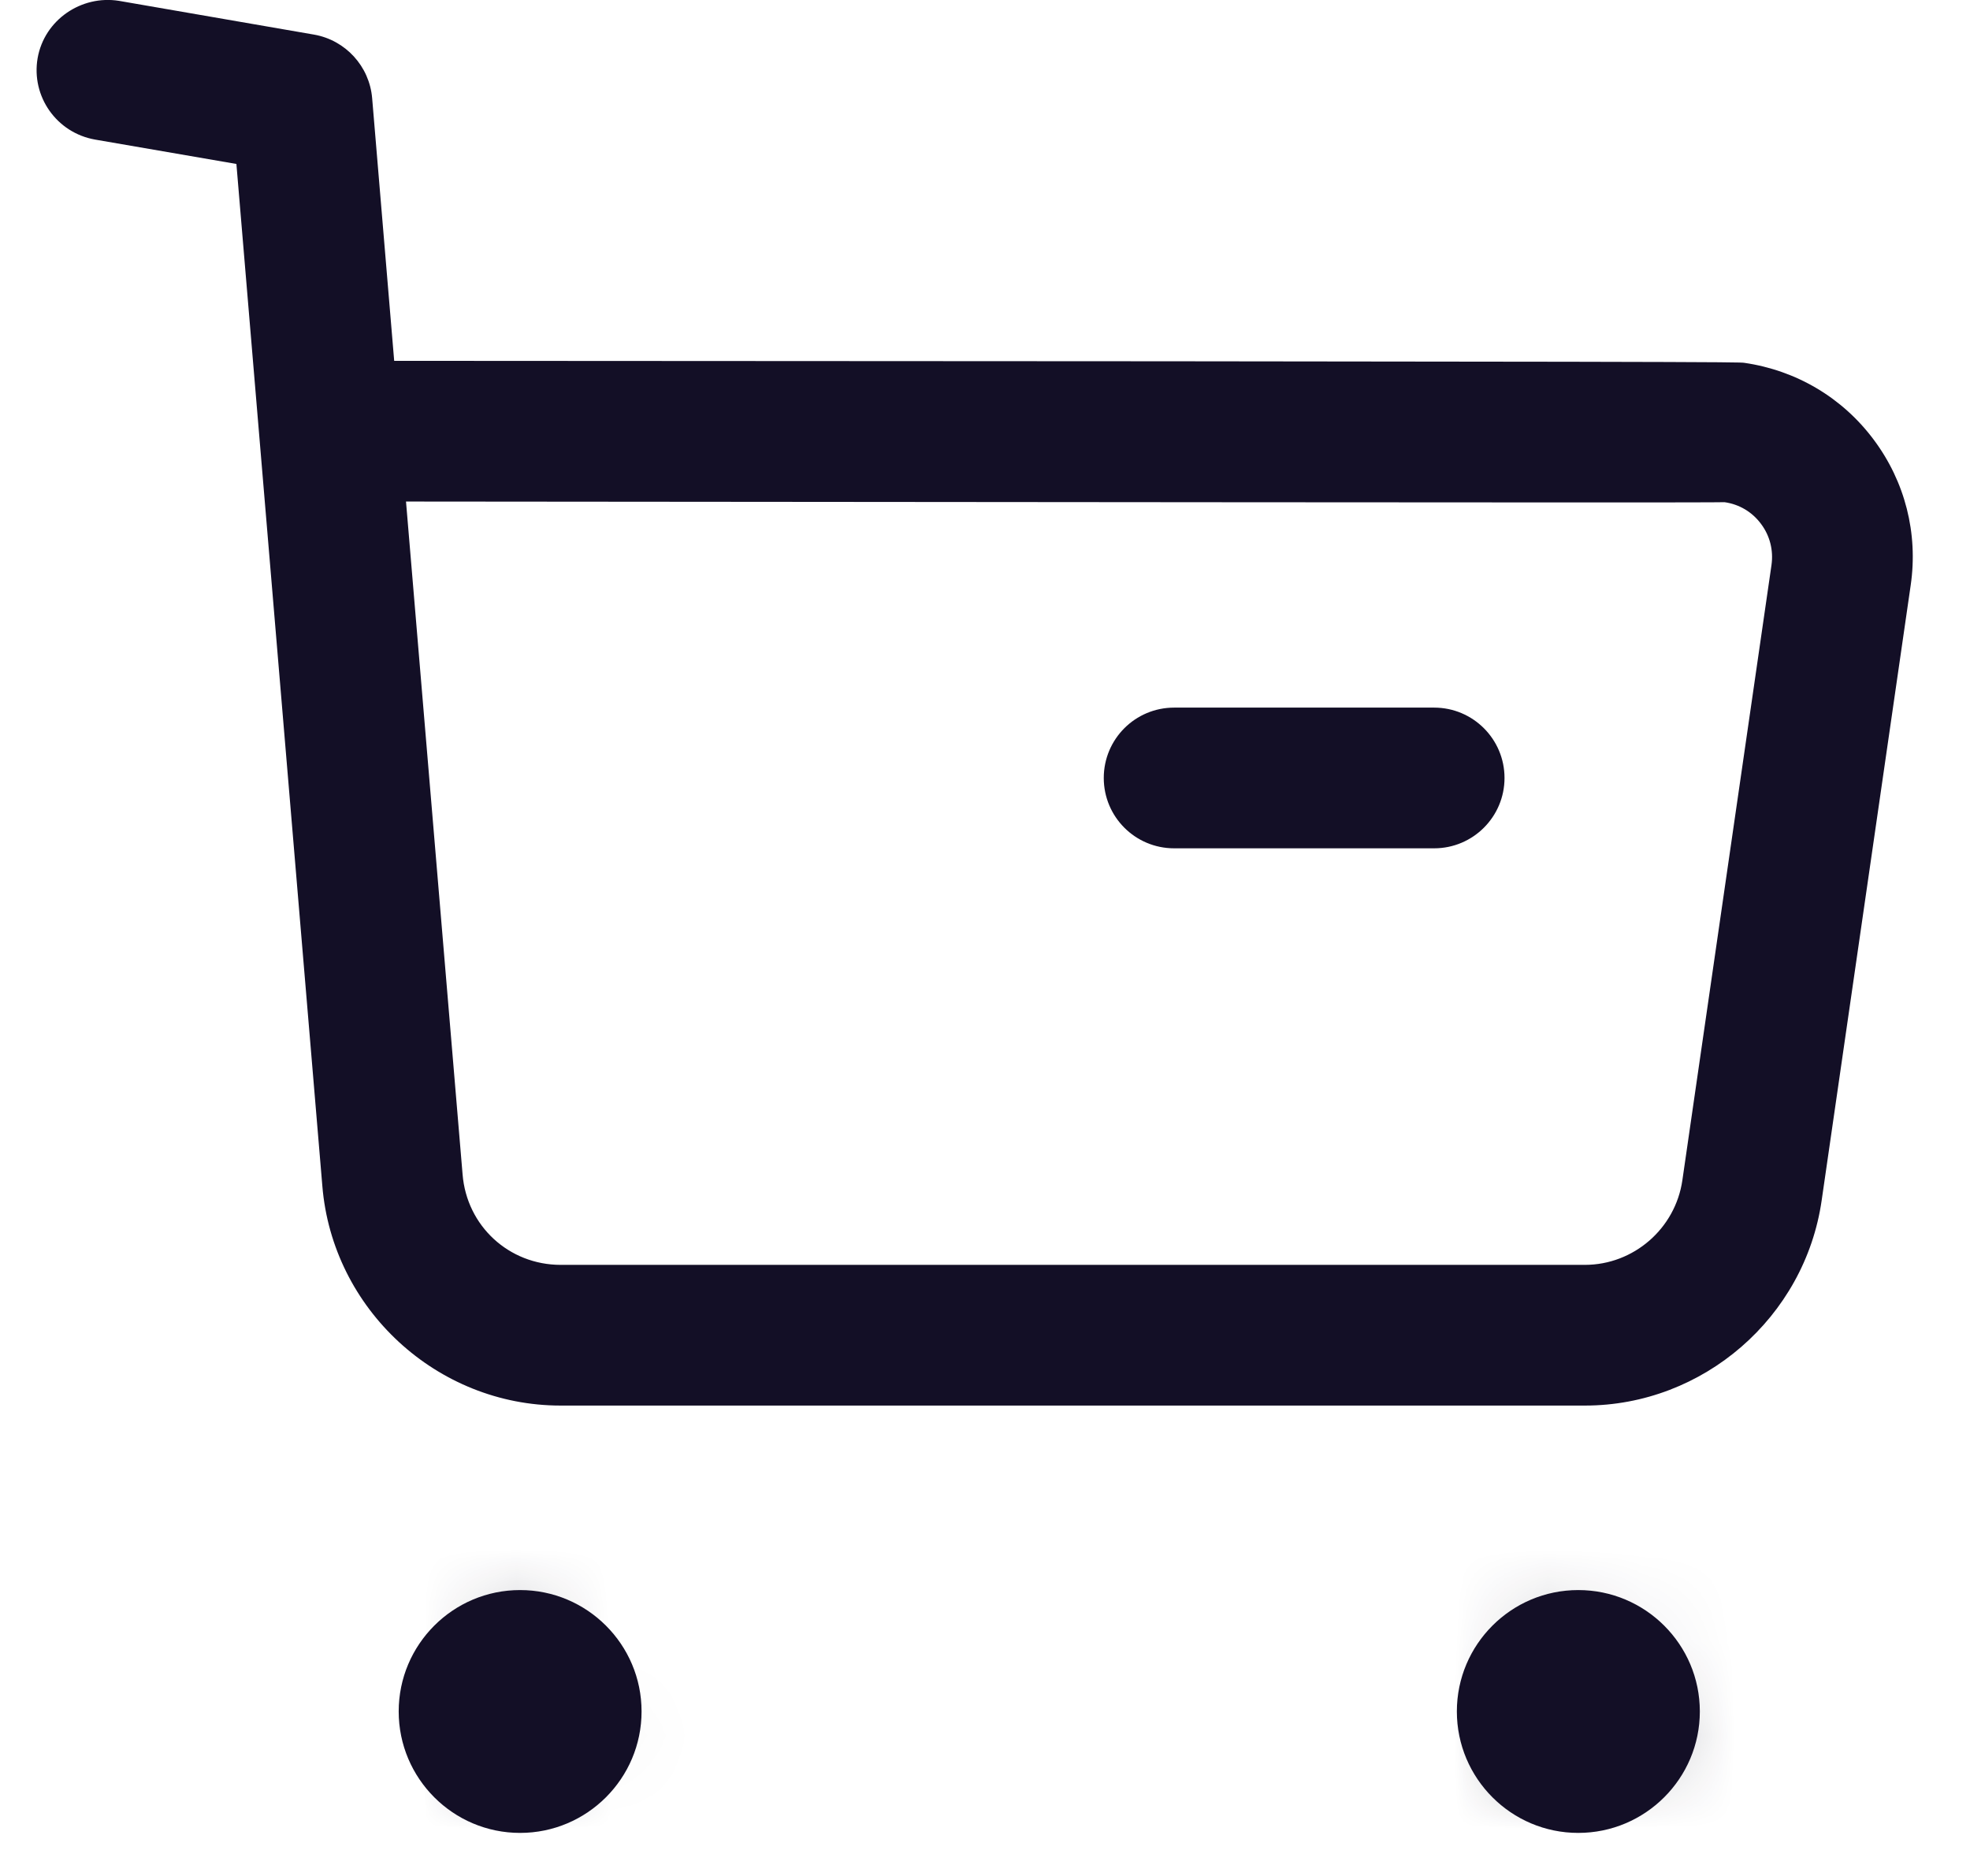 <svg width="21" height="20" viewBox="0 0 21 20" fill="none" xmlns="http://www.w3.org/2000/svg">
<path fill-rule="evenodd" clip-rule="evenodd" d="M4.328 5.347L4.931 12.519C4.975 13.071 5.426 13.485 5.977 13.485H5.981H16.892H16.894C17.415 13.485 17.86 13.097 17.934 12.582L18.884 6.023C18.906 5.867 18.867 5.711 18.772 5.585C18.678 5.458 18.54 5.376 18.384 5.354C18.175 5.362 9.502 5.35 4.328 5.347ZM5.975 14.985C4.658 14.985 3.543 13.957 3.436 12.642L2.52 1.748L1.013 1.488C0.604 1.416 0.331 1.029 0.401 0.62C0.473 0.211 0.868 -0.055 1.268 0.009L3.348 0.369C3.683 0.428 3.938 0.706 3.967 1.046L4.202 3.847C18.478 3.853 18.524 3.86 18.593 3.868C19.15 3.949 19.64 4.24 19.974 4.688C20.308 5.135 20.448 5.686 20.368 6.238L19.419 12.796C19.24 14.044 18.156 14.985 16.896 14.985H16.891H5.983H5.975Z" fill="#130F26"/>
<path fill-rule="evenodd" clip-rule="evenodd" d="M15.288 9.044H12.516C12.101 9.044 11.766 8.708 11.766 8.294C11.766 7.88 12.101 7.544 12.516 7.544H15.288C15.702 7.544 16.038 7.88 16.038 8.294C16.038 8.708 15.702 9.044 15.288 9.044Z" fill="#130F26"/>
<path fill-rule="evenodd" clip-rule="evenodd" d="M5.545 17.702C5.846 17.702 6.089 17.945 6.089 18.246C6.089 18.547 5.846 18.791 5.545 18.791C5.243 18.791 5 18.547 5 18.246C5 17.945 5.243 17.702 5.545 17.702Z" fill="#130F26"/>
<mask id="mask0" mask-type="alpha" maskUnits="userSpaceOnUse" x="4" y="17" width="3" height="2">
<path fill-rule="evenodd" clip-rule="evenodd" d="M4.999 18.245C4.999 18.547 5.242 18.791 5.545 18.791C5.846 18.791 6.089 18.547 6.089 18.245C6.089 17.944 5.846 17.701 5.545 17.701C5.242 17.701 4.999 17.944 4.999 18.245Z" fill="white"/>
</mask>
<g mask="url(#mask0)">
<path fill-rule="evenodd" clip-rule="evenodd" d="M0 23.79H11.089V12.701H0V23.79Z" fill="#130F26"/>
</g>
<path fill-rule="evenodd" clip-rule="evenodd" d="M5.544 18.041C5.431 18.041 5.339 18.133 5.339 18.246C5.339 18.473 5.75 18.473 5.75 18.246C5.75 18.133 5.657 18.041 5.544 18.041ZM5.544 19.541C4.83 19.541 4.25 18.96 4.25 18.246C4.25 17.532 4.83 16.952 5.544 16.952C6.258 16.952 6.839 17.532 6.839 18.246C6.839 18.96 6.258 19.541 5.544 19.541Z" fill="#130F26"/>
<path fill-rule="evenodd" clip-rule="evenodd" d="M16.825 17.702C17.126 17.702 17.37 17.945 17.37 18.246C17.37 18.547 17.126 18.791 16.825 18.791C16.523 18.791 16.28 18.547 16.28 18.246C16.28 17.945 16.523 17.702 16.825 17.702Z" fill="#130F26"/>
<mask id="mask1" mask-type="alpha" maskUnits="userSpaceOnUse" x="16" y="17" width="2" height="2">
<path fill-rule="evenodd" clip-rule="evenodd" d="M16.28 18.245C16.28 18.547 16.523 18.791 16.825 18.791C17.125 18.791 17.37 18.547 17.37 18.245C17.37 17.944 17.125 17.701 16.825 17.701C16.523 17.701 16.28 17.944 16.28 18.245Z" fill="white"/>
</mask>
<g mask="url(#mask1)">
<path fill-rule="evenodd" clip-rule="evenodd" d="M11.28 23.79H22.37V12.701H11.28V23.79Z" fill="#130F26"/>
</g>
<path fill-rule="evenodd" clip-rule="evenodd" d="M16.824 18.041C16.712 18.041 16.62 18.133 16.62 18.246C16.621 18.475 17.031 18.473 17.03 18.246C17.03 18.133 16.937 18.041 16.824 18.041ZM16.824 19.541C16.11 19.541 15.53 18.96 15.53 18.246C15.53 17.532 16.11 16.952 16.824 16.952C17.539 16.952 18.12 17.532 18.12 18.246C18.12 18.96 17.539 19.541 16.824 19.541Z" fill="#130F26"/>
</svg>
